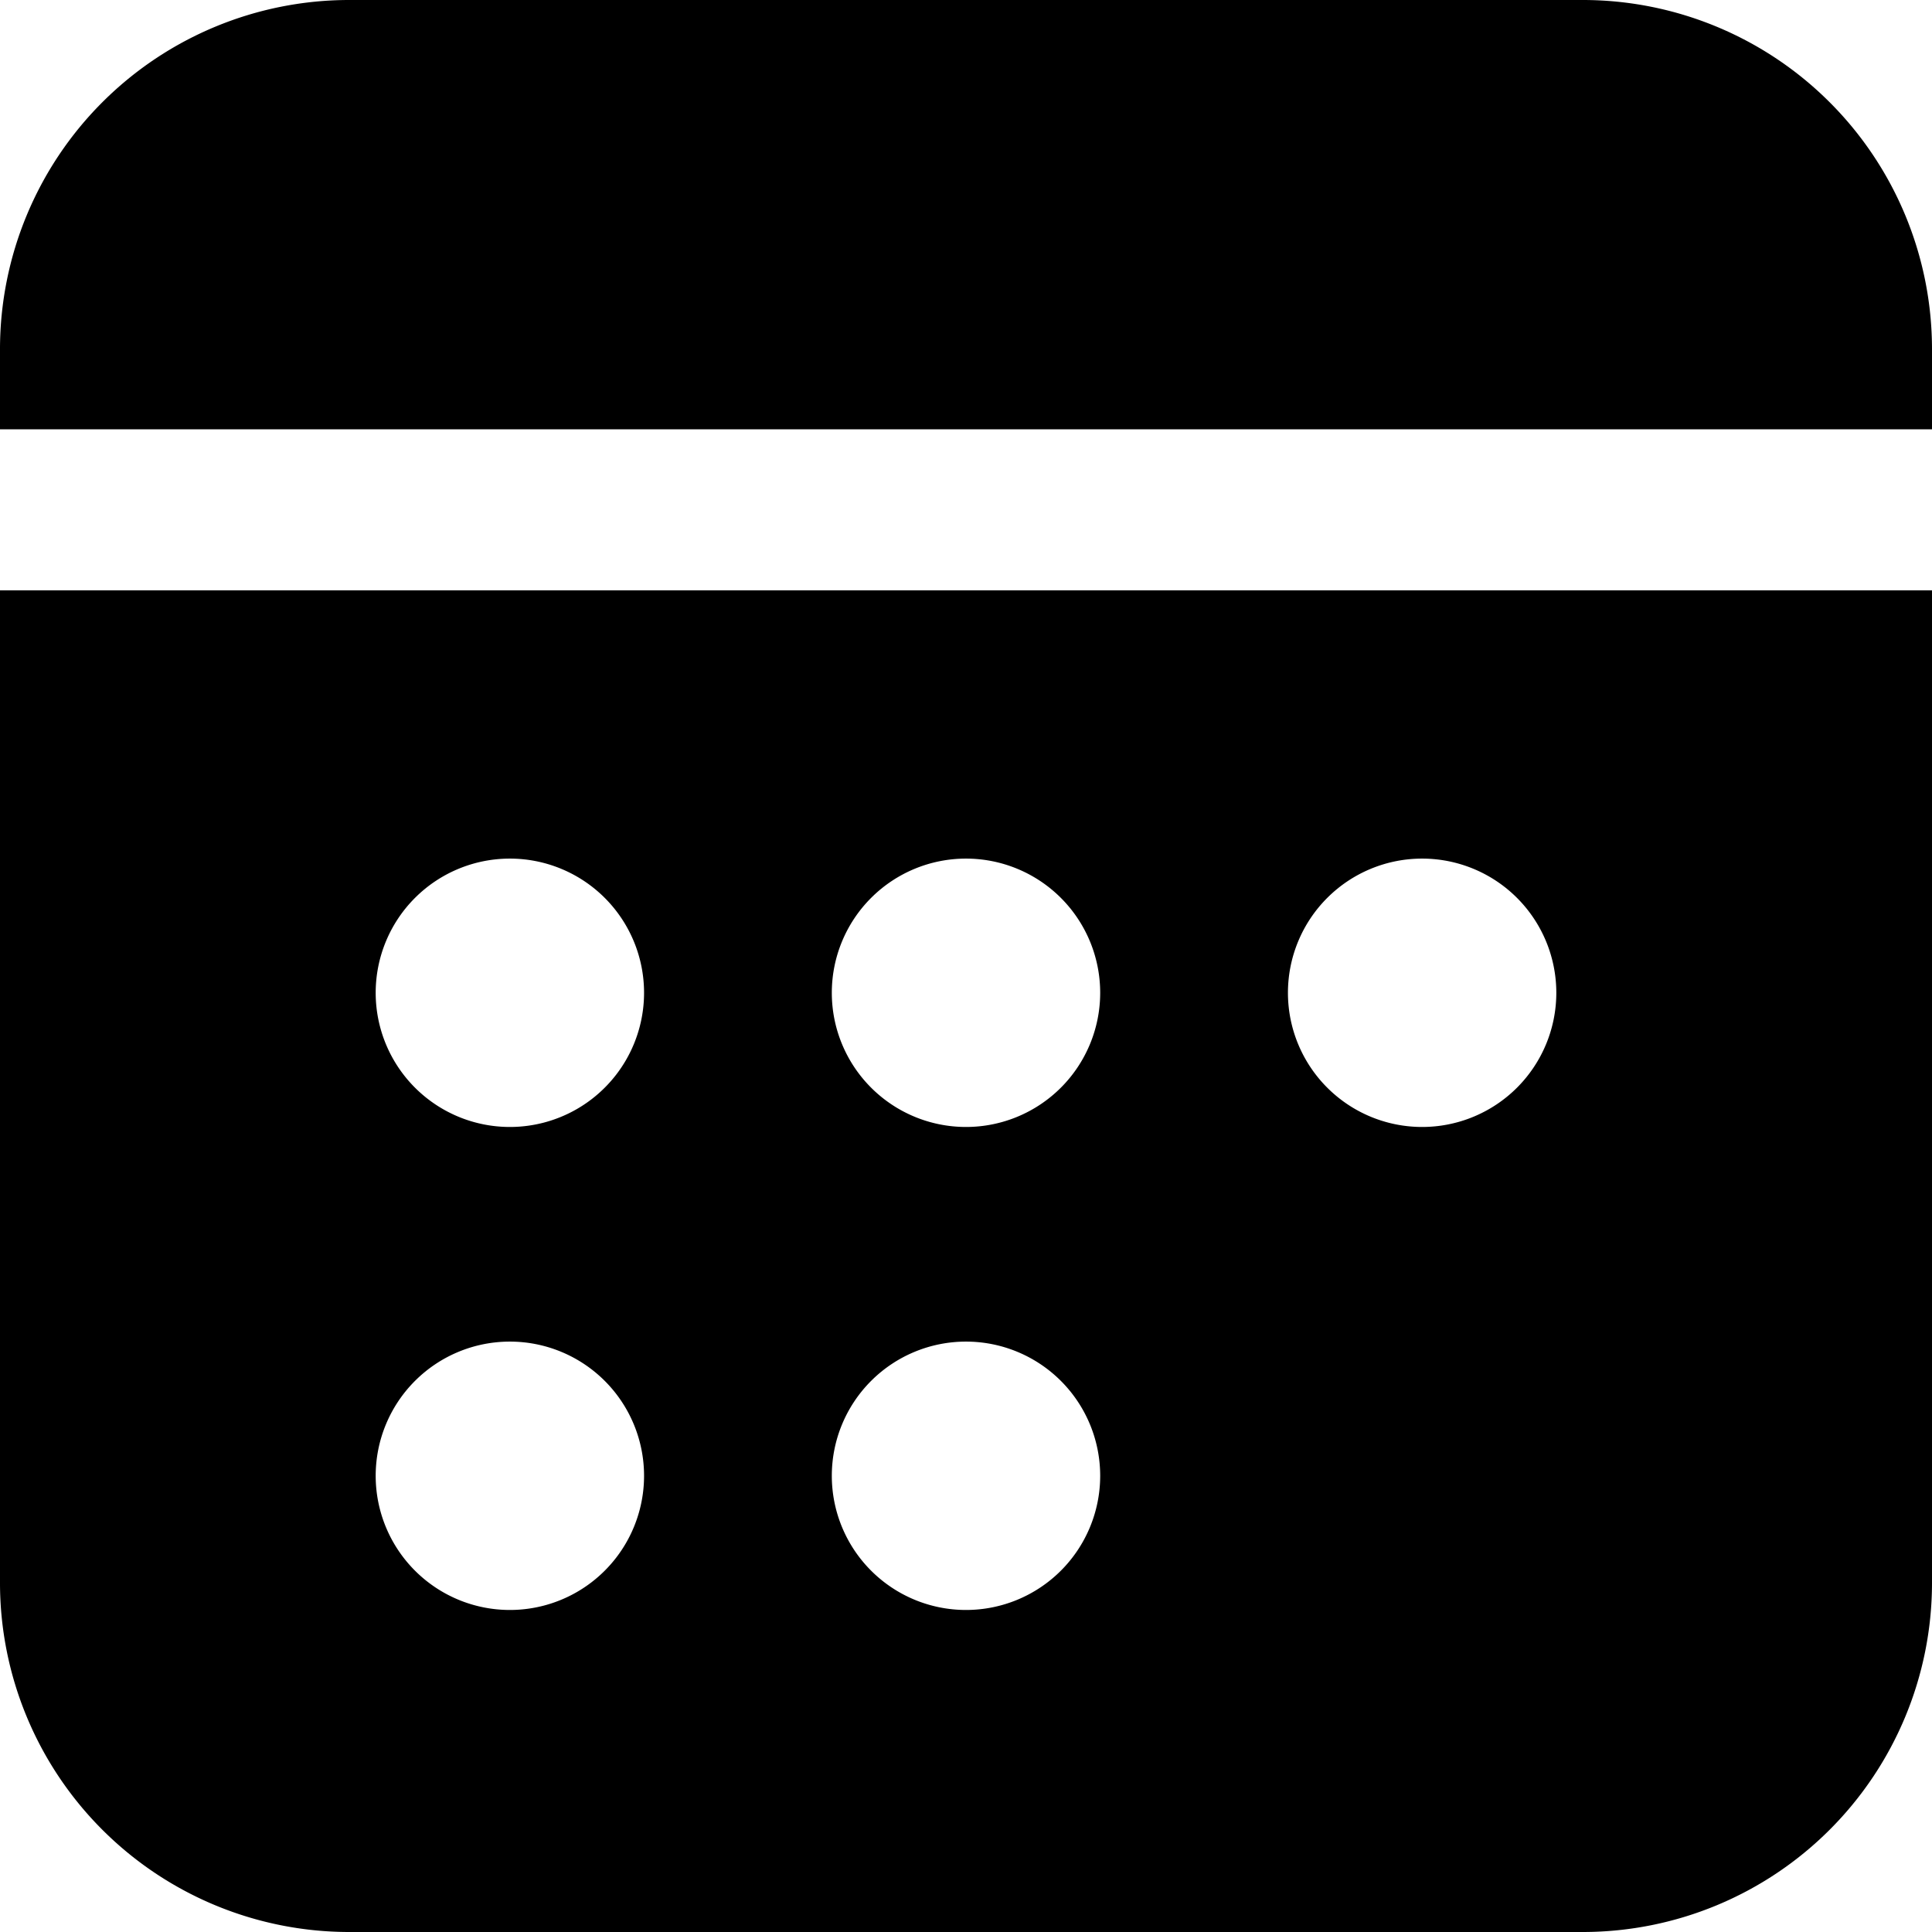<svg xmlns="http://www.w3.org/2000/svg" width="22" height="22" viewBox="0 0 22 22">
  <path id="ic_sort_white_date" d="M28,10.889V9.972A3.977,3.977,0,0,0,24.028,6H9.972A3.977,3.977,0,0,0,6,9.972v.917ZM6,12.722V24.028A3.977,3.977,0,0,0,9.972,28H24.028A3.977,3.977,0,0,0,28,24.028V12.722Zm5.806,11.611a1.528,1.528,0,1,1,1.528-1.528A1.528,1.528,0,0,1,11.806,24.333Zm0-5.5a1.528,1.528,0,1,1,1.528-1.528A1.528,1.528,0,0,1,11.806,18.833ZM17,24.333a1.528,1.528,0,1,1,1.528-1.528A1.528,1.528,0,0,1,17,24.333Zm0-5.5a1.528,1.528,0,1,1,1.528-1.528A1.528,1.528,0,0,1,17,18.833Zm5.194,0a1.528,1.528,0,1,1,1.528-1.528A1.528,1.528,0,0,1,22.194,18.833Z" transform="translate(-6 -6)"/>
</svg>
